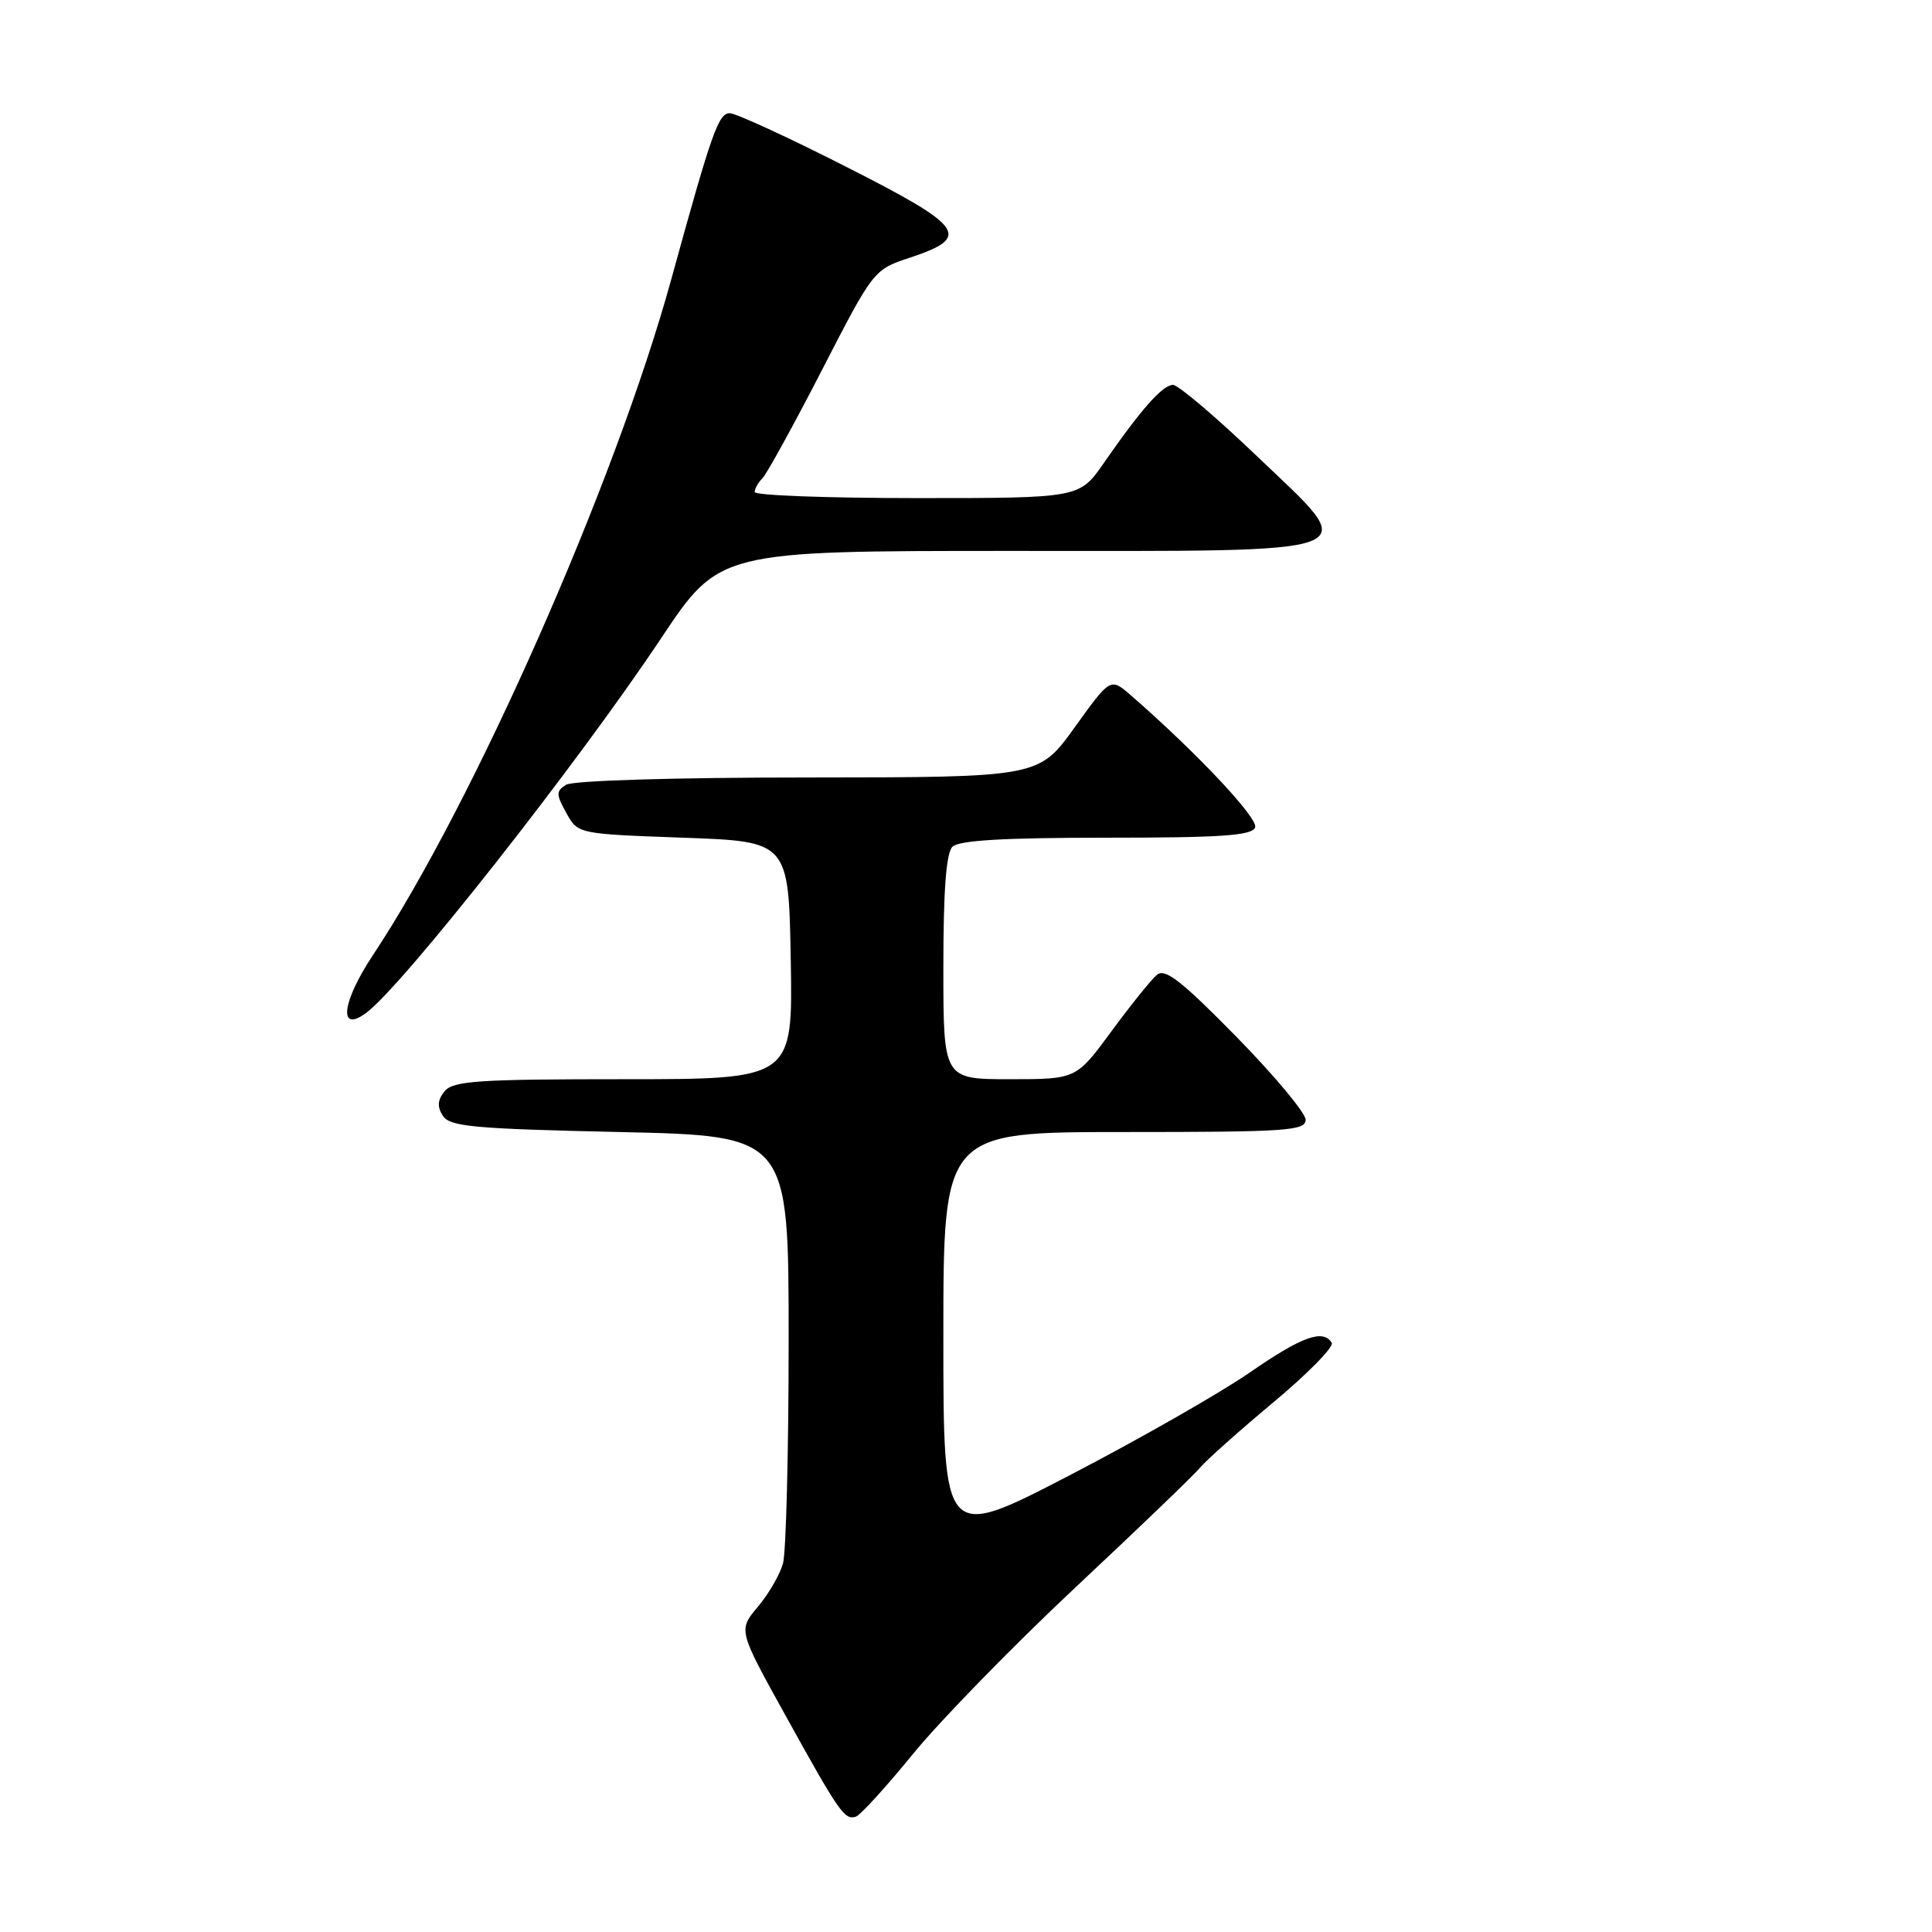 <?xml version="1.0" encoding="UTF-8" standalone="no"?>
<!DOCTYPE svg PUBLIC "-//W3C//DTD SVG 1.1//EN" "http://www.w3.org/Graphics/SVG/1.1/DTD/svg11.dtd" >
<svg xmlns="http://www.w3.org/2000/svg" xmlns:xlink="http://www.w3.org/1999/xlink" version="1.1" viewBox="0 0 256 256">
 <g >
 <path fill="currentColor"
d=" M 121.00 232.38 C 124.58 227.99 134.26 218.07 142.51 210.33 C 150.77 202.60 158.19 195.47 159.01 194.48 C 159.83 193.49 164.22 189.58 168.77 185.78 C 173.32 181.98 176.78 178.45 176.46 177.93 C 175.31 176.07 172.51 177.09 165.56 181.89 C 161.67 184.58 150.95 190.70 141.74 195.48 C 125.00 204.17 125.00 204.17 125.00 177.09 C 125.00 150.00 125.00 150.00 149.00 150.00 C 170.55 150.00 173.00 149.83 173.00 148.37 C 173.00 147.47 168.87 142.52 163.83 137.38 C 156.58 129.99 154.38 128.27 153.31 129.16 C 152.56 129.78 149.85 133.15 147.28 136.64 C 142.61 143.00 142.61 143.00 133.81 143.00 C 125.00 143.00 125.00 143.00 125.00 128.20 C 125.00 118.02 125.37 113.03 126.20 112.20 C 127.05 111.35 133.00 111.00 146.59 111.00 C 161.85 111.00 165.89 110.72 166.31 109.64 C 166.77 108.44 158.51 99.67 149.82 92.11 C 147.14 89.79 147.14 89.79 142.39 96.39 C 137.64 103.00 137.64 103.00 107.07 103.02 C 89.29 103.02 75.87 103.43 75.00 103.99 C 73.67 104.84 73.67 105.26 75.04 107.72 C 76.57 110.50 76.57 110.50 90.54 111.00 C 104.50 111.50 104.50 111.50 104.78 127.25 C 105.05 143.00 105.05 143.00 82.65 143.00 C 63.43 143.00 60.06 143.22 58.93 144.58 C 57.98 145.73 57.90 146.63 58.67 147.83 C 59.58 149.28 62.64 149.57 82.11 150.00 C 104.50 150.50 104.50 150.50 104.50 177.50 C 104.50 192.35 104.16 205.70 103.75 207.17 C 103.34 208.64 101.84 211.23 100.41 212.92 C 97.82 216.00 97.82 216.00 104.05 227.25 C 111.22 240.21 111.91 241.19 113.40 240.72 C 114.01 240.52 117.42 236.77 121.00 232.38 Z  M 48.50 134.23 C 53.29 130.72 76.52 101.21 87.59 84.59 C 95.31 73.00 95.31 73.00 133.96 73.00 C 182.44 73.00 180.47 73.76 166.59 60.48 C 161.14 55.27 156.12 51.00 155.43 51.00 C 154.06 51.00 151.22 54.20 146.27 61.34 C 143.04 66.00 143.04 66.00 121.52 66.00 C 109.68 66.00 100.00 65.64 100.00 65.20 C 100.00 64.76 100.46 63.94 101.03 63.37 C 101.59 62.81 105.14 56.36 108.91 49.04 C 115.76 35.73 115.76 35.73 120.63 34.12 C 128.77 31.41 127.82 30.06 112.12 22.10 C 104.43 18.19 97.49 15.00 96.70 15.00 C 95.20 15.00 94.32 17.48 88.95 37.00 C 81.54 63.94 62.80 106.38 49.39 126.60 C 45.29 132.78 44.80 136.95 48.50 134.23 Z "/>
</g>
</svg>